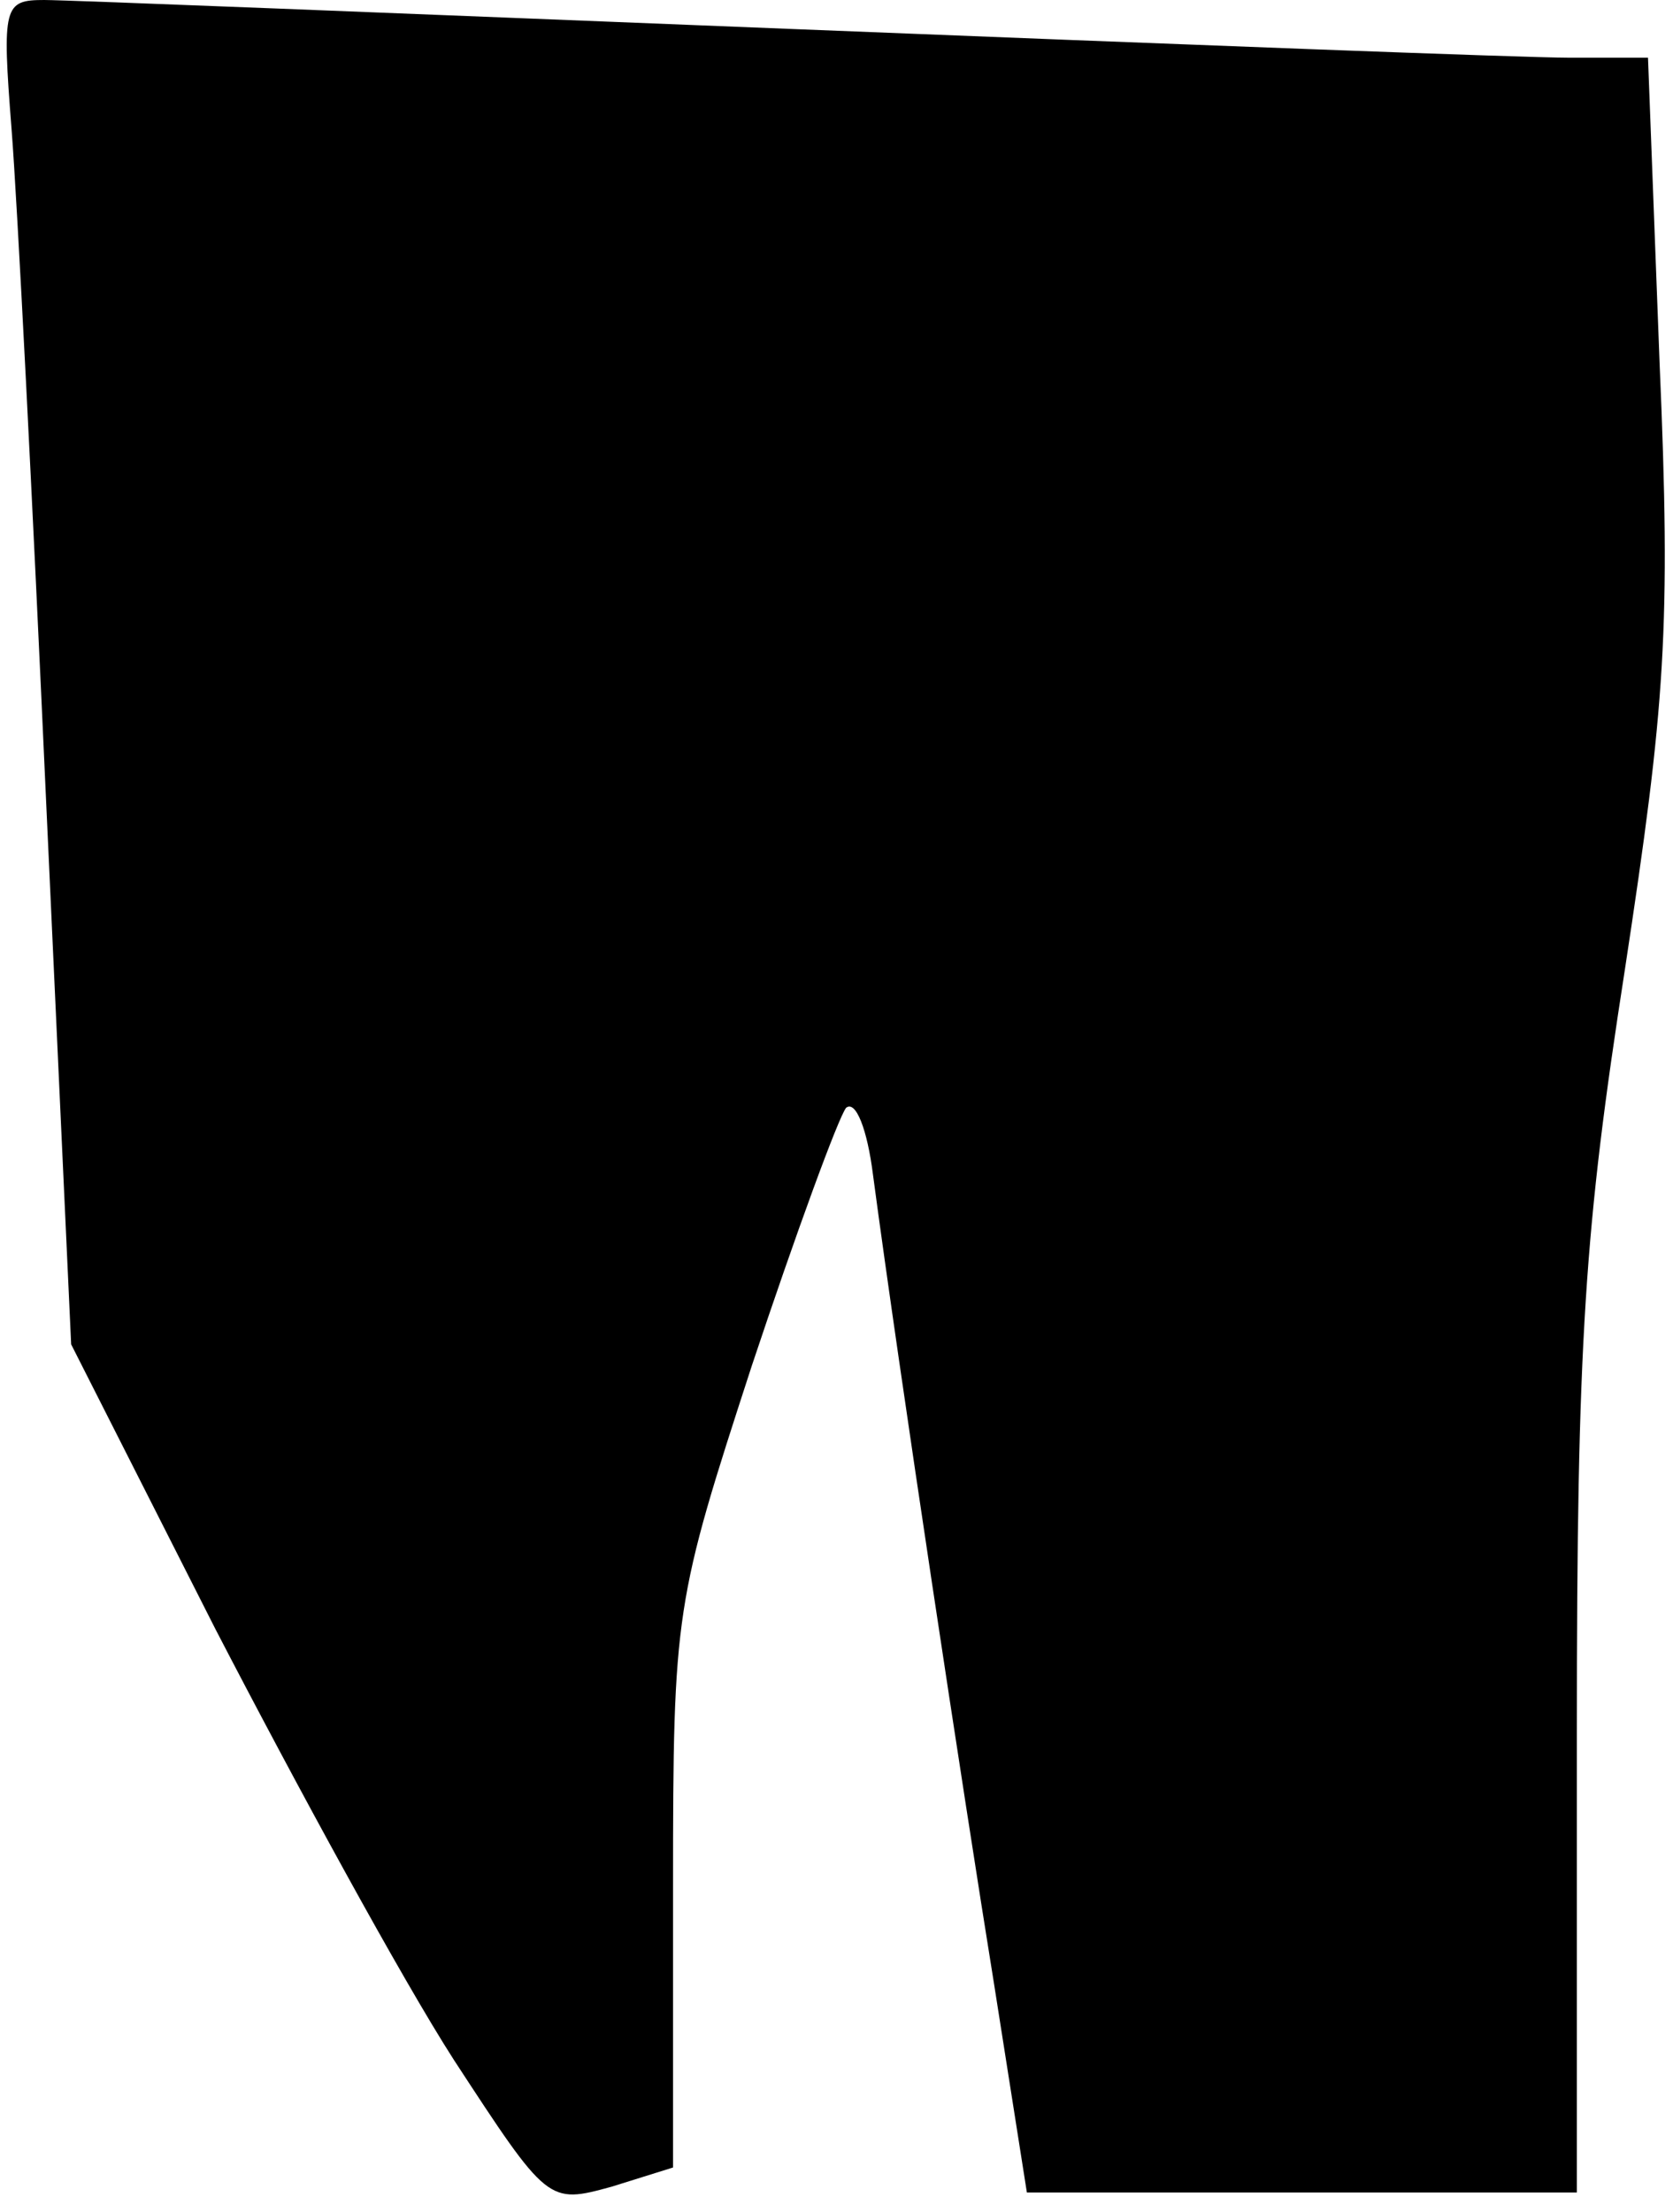 <?xml version="1.0" standalone="no"?>
<!DOCTYPE svg PUBLIC "-//W3C//DTD SVG 20010904//EN"
 "http://www.w3.org/TR/2001/REC-SVG-20010904/DTD/svg10.dtd">
<svg version="1.0" xmlns="http://www.w3.org/2000/svg"
 width="87pt" height="115pt" viewBox="0 0 87 115"
 preserveAspectRatio="xMidYMid meet">
<g transform="translate(0,115) scale(0.1,-0.1)"
fill="#000000" stroke="none">
<path fill="#000000" stroke="none" d="M6 1083 c3 -38 11 -195 18 -350 l13
-282 75 -148 c42 -81 97 -182 124 -224 49 -75 49 -75 82 -66 l32 10 0 146 c0
144 1 148 41 271 23 69 45 129 49 134 5 4 11 -11 14 -35 14 -105 47 -322 63
-421 l17 -108 143 0 143 0 0 239 c0 205 4 262 25 397 21 138 24 177 18 316
l-6 158 -41 0 c-23 0 -205 7 -406 15 -201 8 -375 15 -387 15 -21 0 -22 -3 -17
-67z"/>
</g>
</svg>
